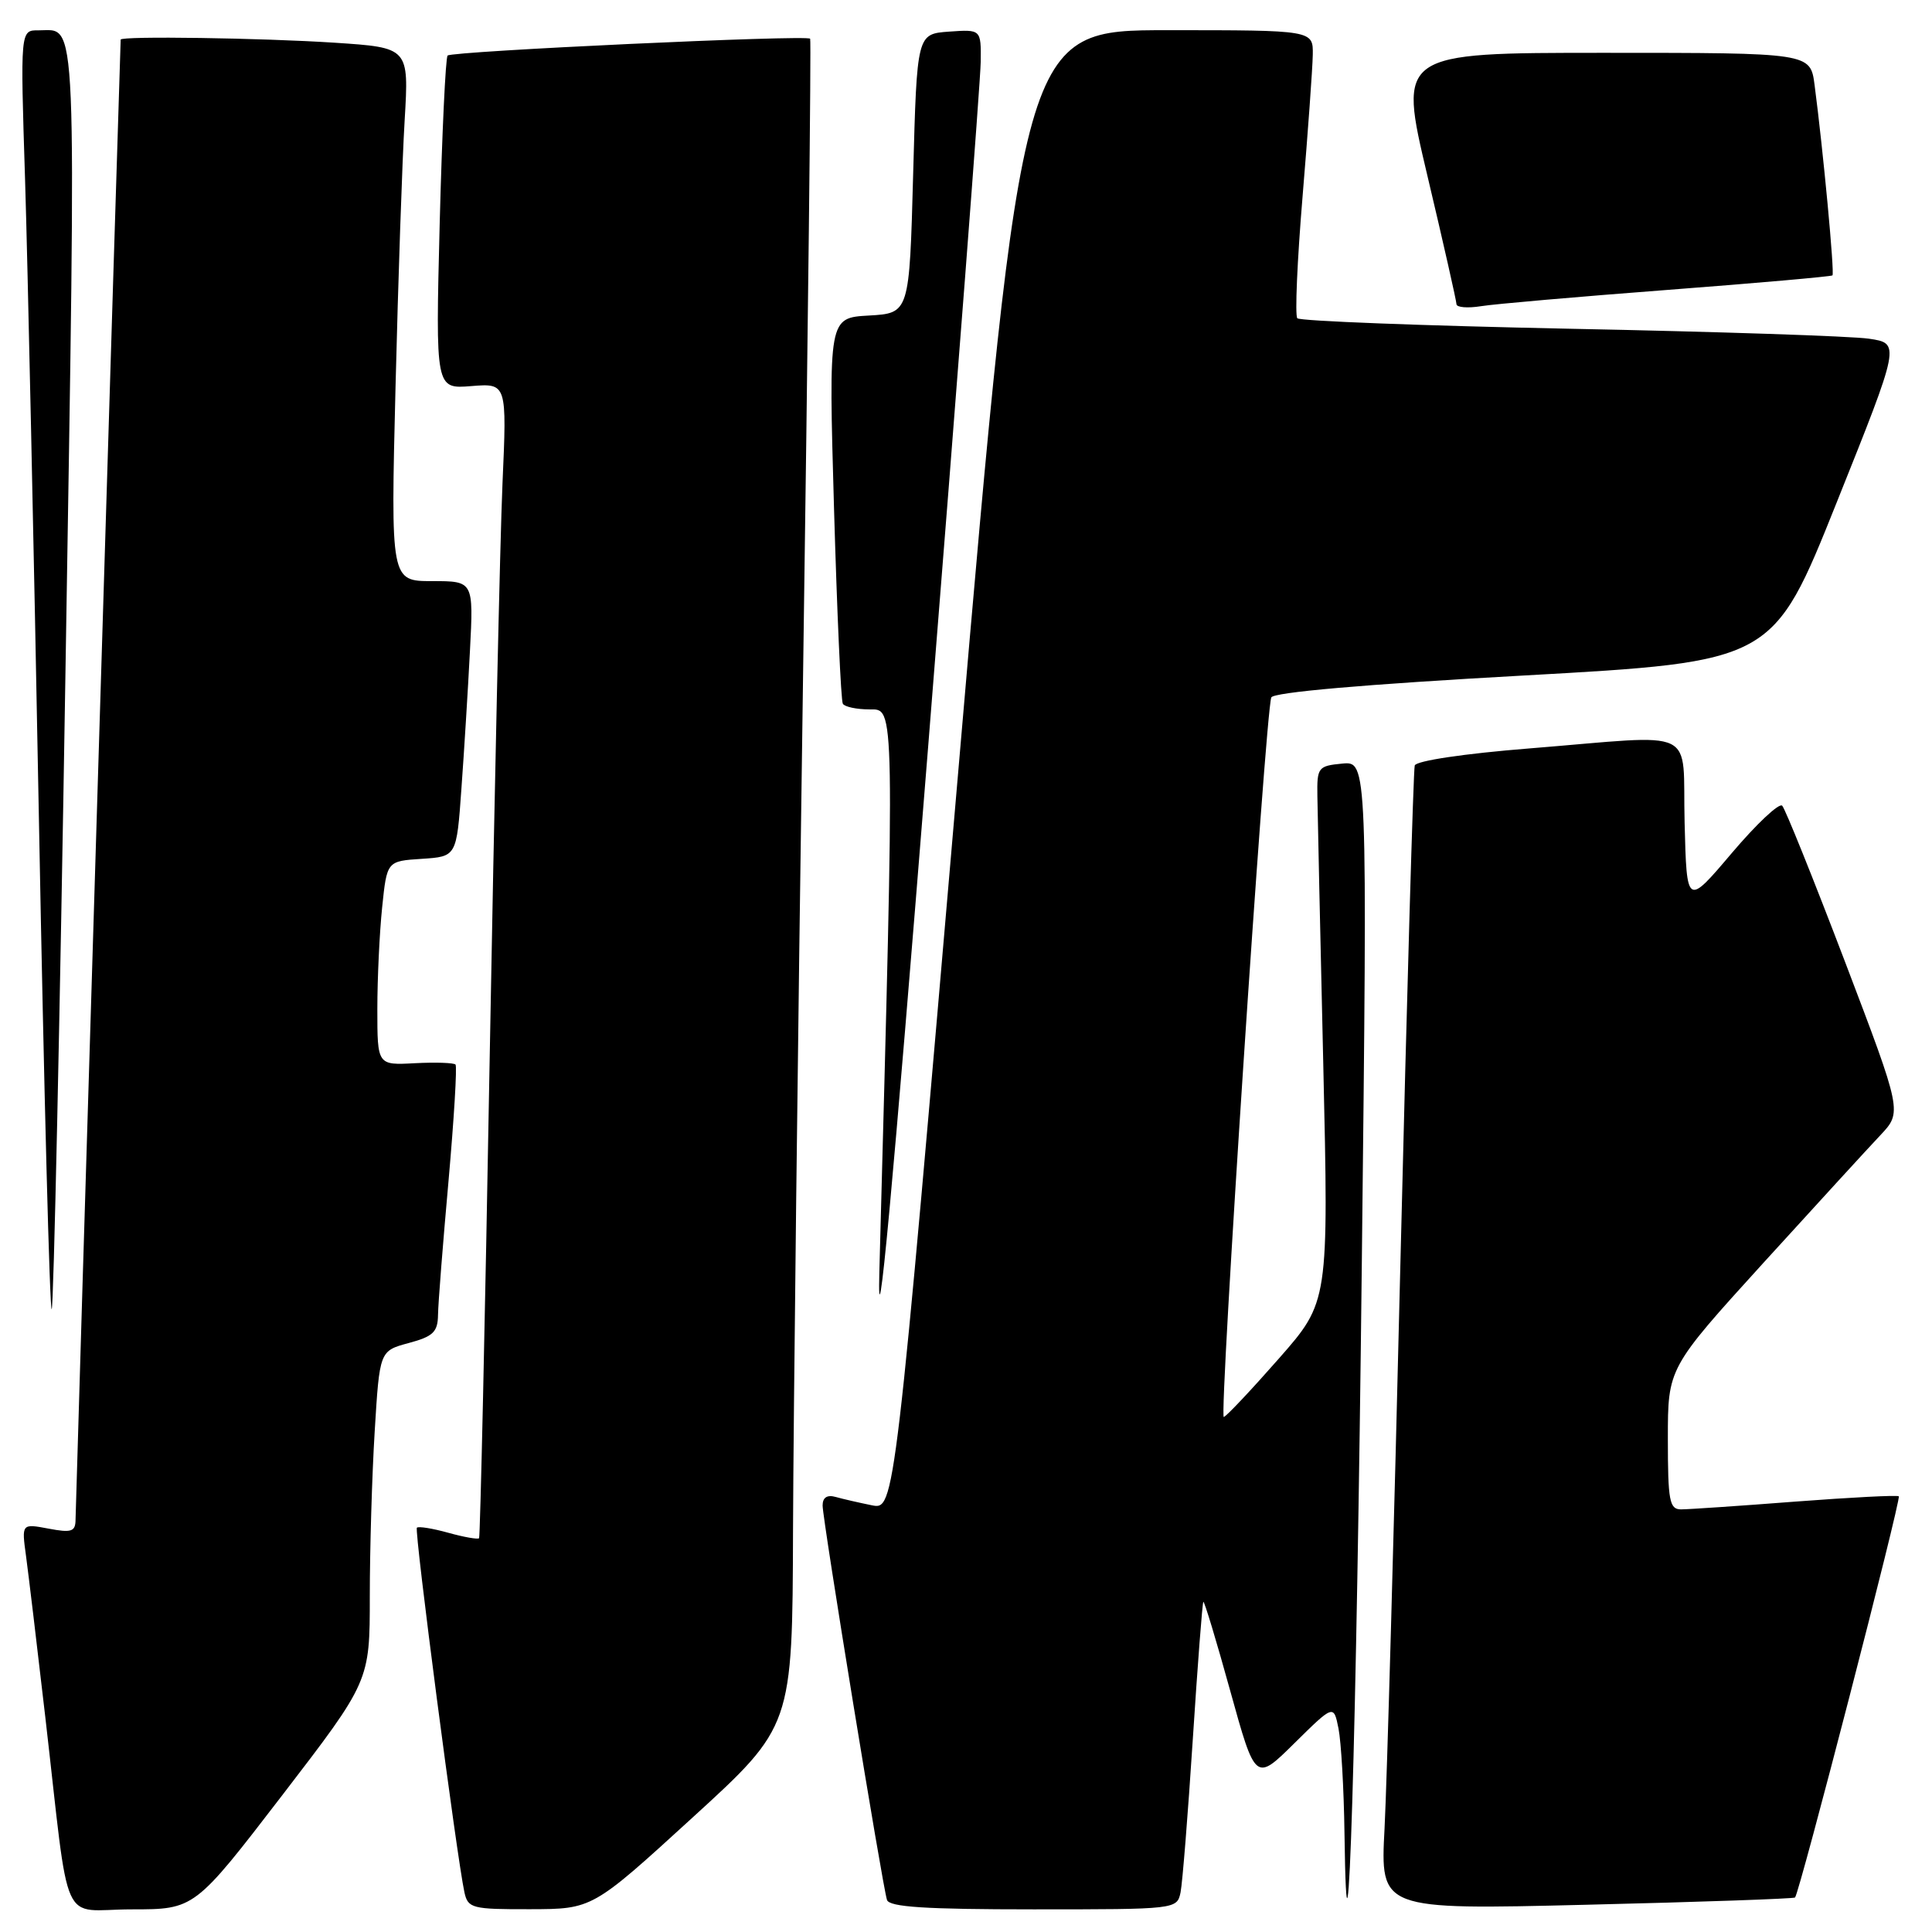 <?xml version="1.0" encoding="UTF-8" standalone="no"?>
<!DOCTYPE svg PUBLIC "-//W3C//DTD SVG 1.1//EN" "http://www.w3.org/Graphics/SVG/1.1/DTD/svg11.dtd" >
<svg xmlns="http://www.w3.org/2000/svg" xmlns:xlink="http://www.w3.org/1999/xlink" version="1.1" viewBox="0 0 256 256">
 <g >
 <path fill="currentColor"
d=" M 37.39 237.89 C 49.00 222.77 49.00 222.77 49.00 211.54 C 49.00 205.36 49.29 195.52 49.65 189.65 C 50.30 179.00 50.30 179.00 54.15 177.96 C 57.40 177.09 58.01 176.50 58.04 174.21 C 58.06 172.72 58.69 164.75 59.43 156.50 C 60.16 148.25 60.58 141.30 60.36 141.06 C 60.14 140.82 57.71 140.74 54.98 140.88 C 50.00 141.15 50.00 141.15 50.00 133.72 C 50.00 129.64 50.29 123.55 50.64 120.20 C 51.27 114.10 51.27 114.10 55.89 113.80 C 60.50 113.50 60.50 113.50 61.14 104.50 C 61.50 99.55 62.01 91.34 62.27 86.25 C 62.75 77.00 62.75 77.00 57.26 77.00 C 51.77 77.00 51.77 77.00 52.41 51.25 C 52.76 37.09 53.30 21.18 53.62 15.91 C 54.19 6.31 54.19 6.31 44.35 5.66 C 34.72 5.03 16.01 4.75 15.99 5.25 C 15.90 6.92 10.01 200.01 10.01 201.36 C 10.00 202.95 9.48 203.13 6.43 202.55 C 2.86 201.88 2.86 201.88 3.45 206.19 C 3.77 208.56 4.92 218.15 6.00 227.50 C 9.33 256.36 7.83 253.00 17.45 253.00 C 25.78 253.00 25.78 253.00 37.39 237.89 Z  M 91.75 240.85 C 105.00 228.75 105.00 228.75 105.08 202.62 C 105.13 188.26 105.71 138.03 106.39 91.00 C 107.06 43.97 107.50 5.33 107.35 5.13 C 106.98 4.59 59.89 6.78 59.31 7.36 C 59.04 7.63 58.57 17.68 58.26 29.69 C 57.71 51.54 57.71 51.54 62.44 51.16 C 67.17 50.78 67.17 50.78 66.58 64.14 C 66.26 71.49 65.50 105.85 64.88 140.50 C 64.27 175.15 63.63 203.65 63.48 203.82 C 63.32 204.00 61.48 203.68 59.40 203.10 C 57.32 202.52 55.44 202.22 55.24 202.43 C 54.87 202.79 60.54 246.18 61.54 250.75 C 62.01 252.86 62.54 253.00 70.27 252.98 C 78.50 252.96 78.50 252.96 91.75 240.85 Z  M 156.43 250.75 C 156.68 249.51 157.41 240.40 158.05 230.50 C 158.69 220.60 159.32 212.39 159.45 212.25 C 159.57 212.11 161.18 217.41 163.01 224.04 C 166.35 236.09 166.35 236.09 171.53 230.97 C 176.72 225.85 176.72 225.85 177.36 229.05 C 177.71 230.81 178.07 237.03 178.15 242.88 C 178.53 270.09 179.76 229.81 180.45 167.18 C 181.19 100.86 181.19 100.86 177.85 101.18 C 174.65 101.49 174.50 101.68 174.56 105.50 C 174.59 107.70 174.94 123.67 175.34 141.00 C 176.06 172.50 176.06 172.50 169.47 180.00 C 165.85 184.12 162.56 187.62 162.16 187.76 C 161.50 188.00 167.64 94.85 168.45 92.42 C 168.67 91.74 180.74 90.68 201.87 89.51 C 234.93 87.67 234.93 87.67 243.37 66.58 C 251.81 45.50 251.81 45.50 247.65 44.88 C 245.37 44.54 227.53 43.95 208.00 43.56 C 188.47 43.16 172.23 42.54 171.90 42.17 C 171.57 41.80 171.89 34.53 172.60 26.00 C 173.31 17.47 173.92 9.04 173.95 7.25 C 174.00 4.00 174.00 4.00 154.71 4.00 C 135.43 4.00 135.43 4.00 126.99 102.03 C 118.56 200.06 118.56 200.06 115.53 199.46 C 113.86 199.12 111.71 198.63 110.75 198.36 C 109.60 198.03 109.00 198.42 109.00 199.49 C 109.00 201.35 116.92 249.86 117.53 251.75 C 117.84 252.69 122.62 253.00 136.95 253.00 C 155.86 253.00 155.96 252.99 156.43 250.75 Z  M 237.85 251.43 C 238.41 250.96 251.95 198.61 251.60 198.27 C 251.43 198.09 245.26 198.41 237.89 198.97 C 230.53 199.54 223.71 200.00 222.75 200.00 C 221.21 200.00 221.00 198.89 221.00 190.63 C 221.00 181.27 221.00 181.27 233.62 167.38 C 240.57 159.75 247.55 152.12 249.15 150.43 C 252.05 147.35 252.05 147.35 244.47 127.43 C 240.29 116.47 236.55 107.17 236.15 106.76 C 235.75 106.35 232.74 109.18 229.46 113.05 C 223.50 120.08 223.50 120.08 223.22 109.04 C 222.89 96.11 225.46 97.34 202.65 99.17 C 194.00 99.86 187.66 100.81 187.46 101.43 C 187.28 102.02 186.43 131.52 185.57 167.00 C 184.72 202.48 183.77 236.35 183.46 242.28 C 182.89 253.06 182.89 253.06 210.19 252.39 C 225.21 252.03 237.66 251.59 237.85 251.43 Z  M 129.95 8.19 C 130.00 3.89 130.00 3.89 125.75 4.19 C 121.50 4.50 121.50 4.50 121.00 23.00 C 120.50 41.50 120.50 41.50 115.14 41.81 C 109.79 42.11 109.79 42.11 110.51 67.31 C 110.91 81.16 111.43 92.84 111.68 93.25 C 111.92 93.66 113.51 94.00 115.22 94.00 C 118.59 94.00 118.56 92.46 116.52 168.50 C 116.21 180.15 118.24 158.30 122.98 99.00 C 126.79 51.42 129.93 10.56 129.95 8.19 Z  M 8.67 89.32 C 10.11 -0.43 10.30 4.05 5.09 4.02 C 2.69 4.00 2.69 4.00 3.32 23.75 C 3.66 34.61 4.49 72.85 5.16 108.73 C 5.83 144.61 6.59 173.74 6.85 173.48 C 7.11 173.22 7.93 135.35 8.67 89.32 Z  M 221.00 38.41 C 232.82 37.51 242.64 36.64 242.81 36.49 C 243.11 36.22 241.58 19.92 240.44 11.25 C 239.88 7.00 239.88 7.00 212.58 7.00 C 185.28 7.00 185.28 7.00 189.13 23.25 C 191.25 32.19 192.98 39.86 192.99 40.30 C 192.99 40.73 194.46 40.86 196.25 40.57 C 198.04 40.28 209.18 39.31 221.00 38.41 Z "/>
</g>
</svg>